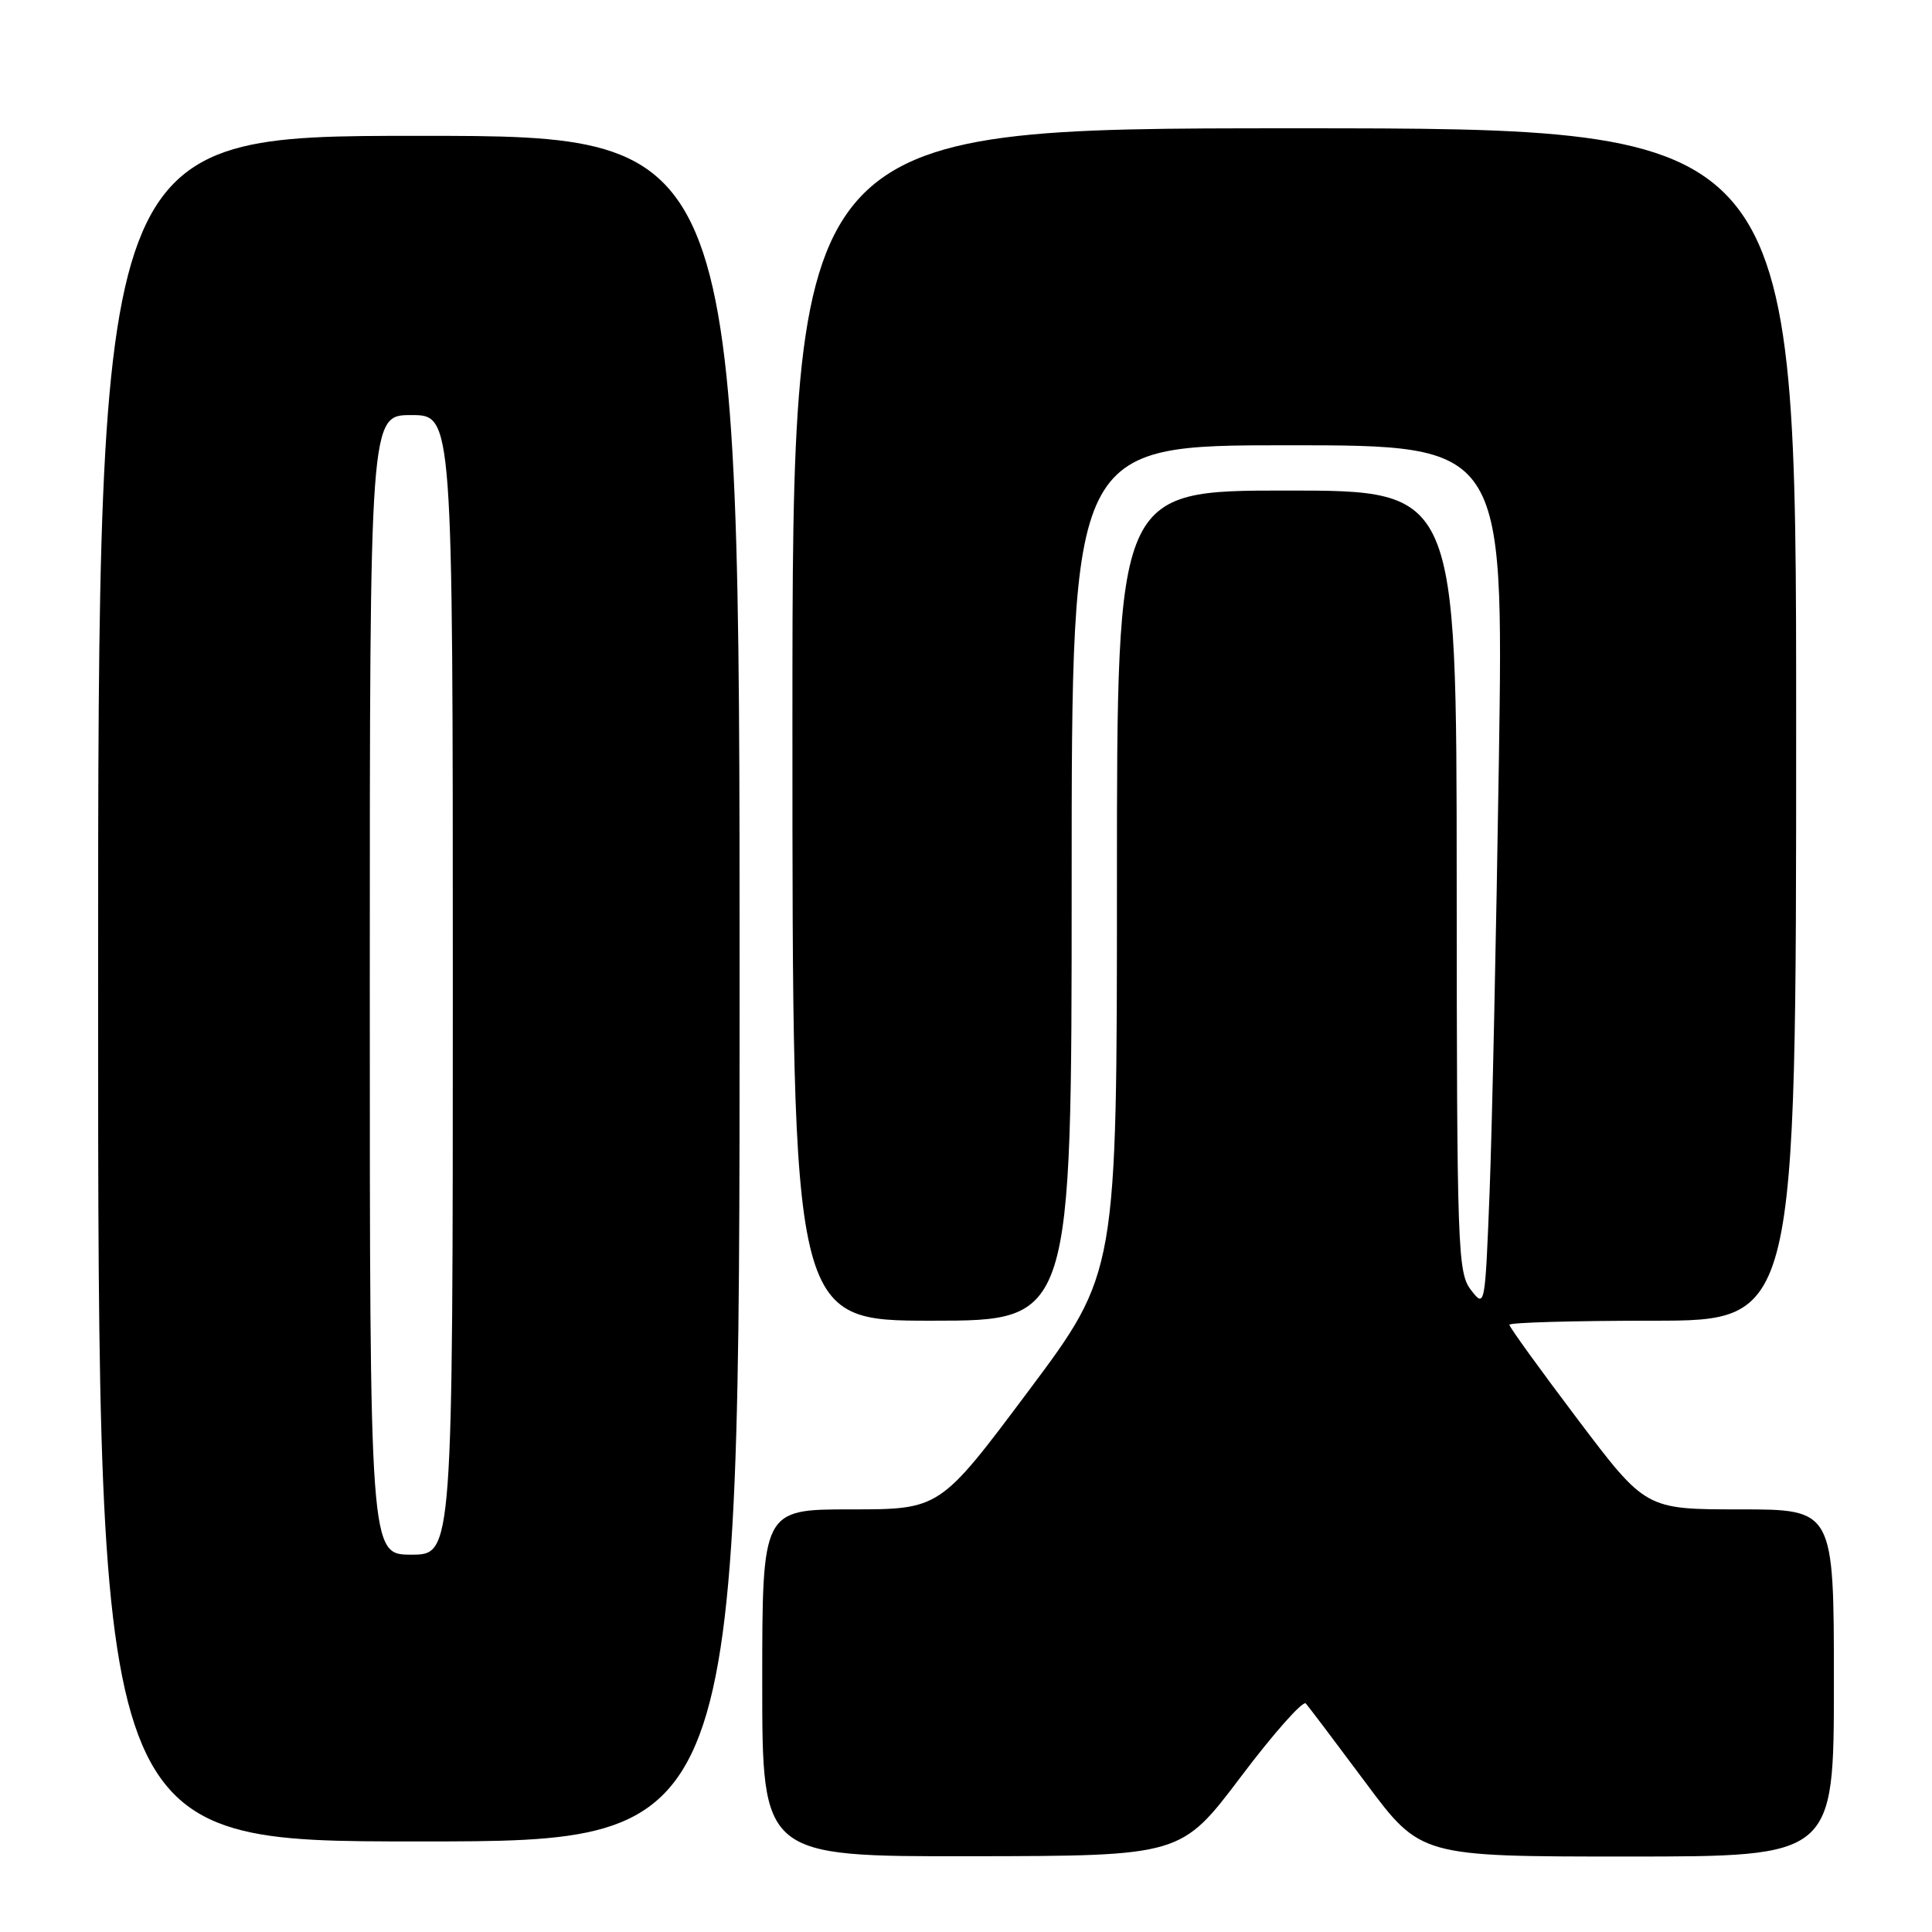 <?xml version="1.0" encoding="UTF-8" standalone="no"?>
<!DOCTYPE svg PUBLIC "-//W3C//DTD SVG 1.1//EN" "http://www.w3.org/Graphics/SVG/1.1/DTD/svg11.dtd" >
<svg xmlns="http://www.w3.org/2000/svg" xmlns:xlink="http://www.w3.org/1999/xlink" version="1.1" viewBox="0 0 256 256">
 <g >
 <path fill="currentColor"
d=" M 164.42 235.43 C 168.77 229.66 172.65 225.29 173.03 225.72 C 173.41 226.15 176.99 230.89 180.98 236.25 C 188.24 246.00 188.24 246.00 215.62 246.00 C 243.00 246.00 243.00 246.00 243.00 223.00 C 243.00 200.00 243.00 200.00 230.53 200.00 C 218.06 200.00 218.06 200.00 209.03 188.04 C 204.06 181.46 200.00 175.84 200.00 175.54 C 200.00 175.24 208.55 175.00 219.00 175.00 C 238.00 175.00 238.00 175.00 238.00 96.00 C 238.00 17.00 238.00 17.00 171.50 17.00 C 105.00 17.00 105.00 17.00 105.00 96.00 C 105.00 175.00 105.00 175.00 123.50 175.00 C 142.00 175.00 142.00 175.00 142.00 117.00 C 142.00 59.00 142.00 59.00 170.62 59.00 C 199.24 59.00 199.24 59.00 198.61 100.75 C 198.26 123.71 197.71 149.44 197.38 157.93 C 196.78 173.23 196.76 173.33 194.91 170.93 C 193.15 168.63 193.04 165.69 193.02 116.75 C 193.00 65.00 193.00 65.00 170.50 65.00 C 148.00 65.00 148.00 65.00 148.00 116.82 C 148.00 168.64 148.00 168.64 136.27 184.32 C 124.54 200.00 124.54 200.00 112.77 200.00 C 101.00 200.00 101.00 200.00 101.00 223.00 C 101.00 246.00 101.00 246.00 128.75 245.96 C 156.50 245.92 156.50 245.92 164.42 235.43 Z  M 98.00 131.00 C 98.00 18.00 98.00 18.00 55.50 18.00 C 13.00 18.00 13.00 18.00 13.00 131.00 C 13.00 244.00 13.00 244.00 55.50 244.00 C 98.00 244.00 98.00 244.00 98.00 131.00 Z  M 49.00 130.50 C 49.00 55.00 49.00 55.00 54.50 55.00 C 60.00 55.00 60.00 55.00 60.00 130.50 C 60.00 206.00 60.00 206.00 54.50 206.00 C 49.00 206.00 49.00 206.00 49.00 130.50 Z "/>
</g>
</svg>